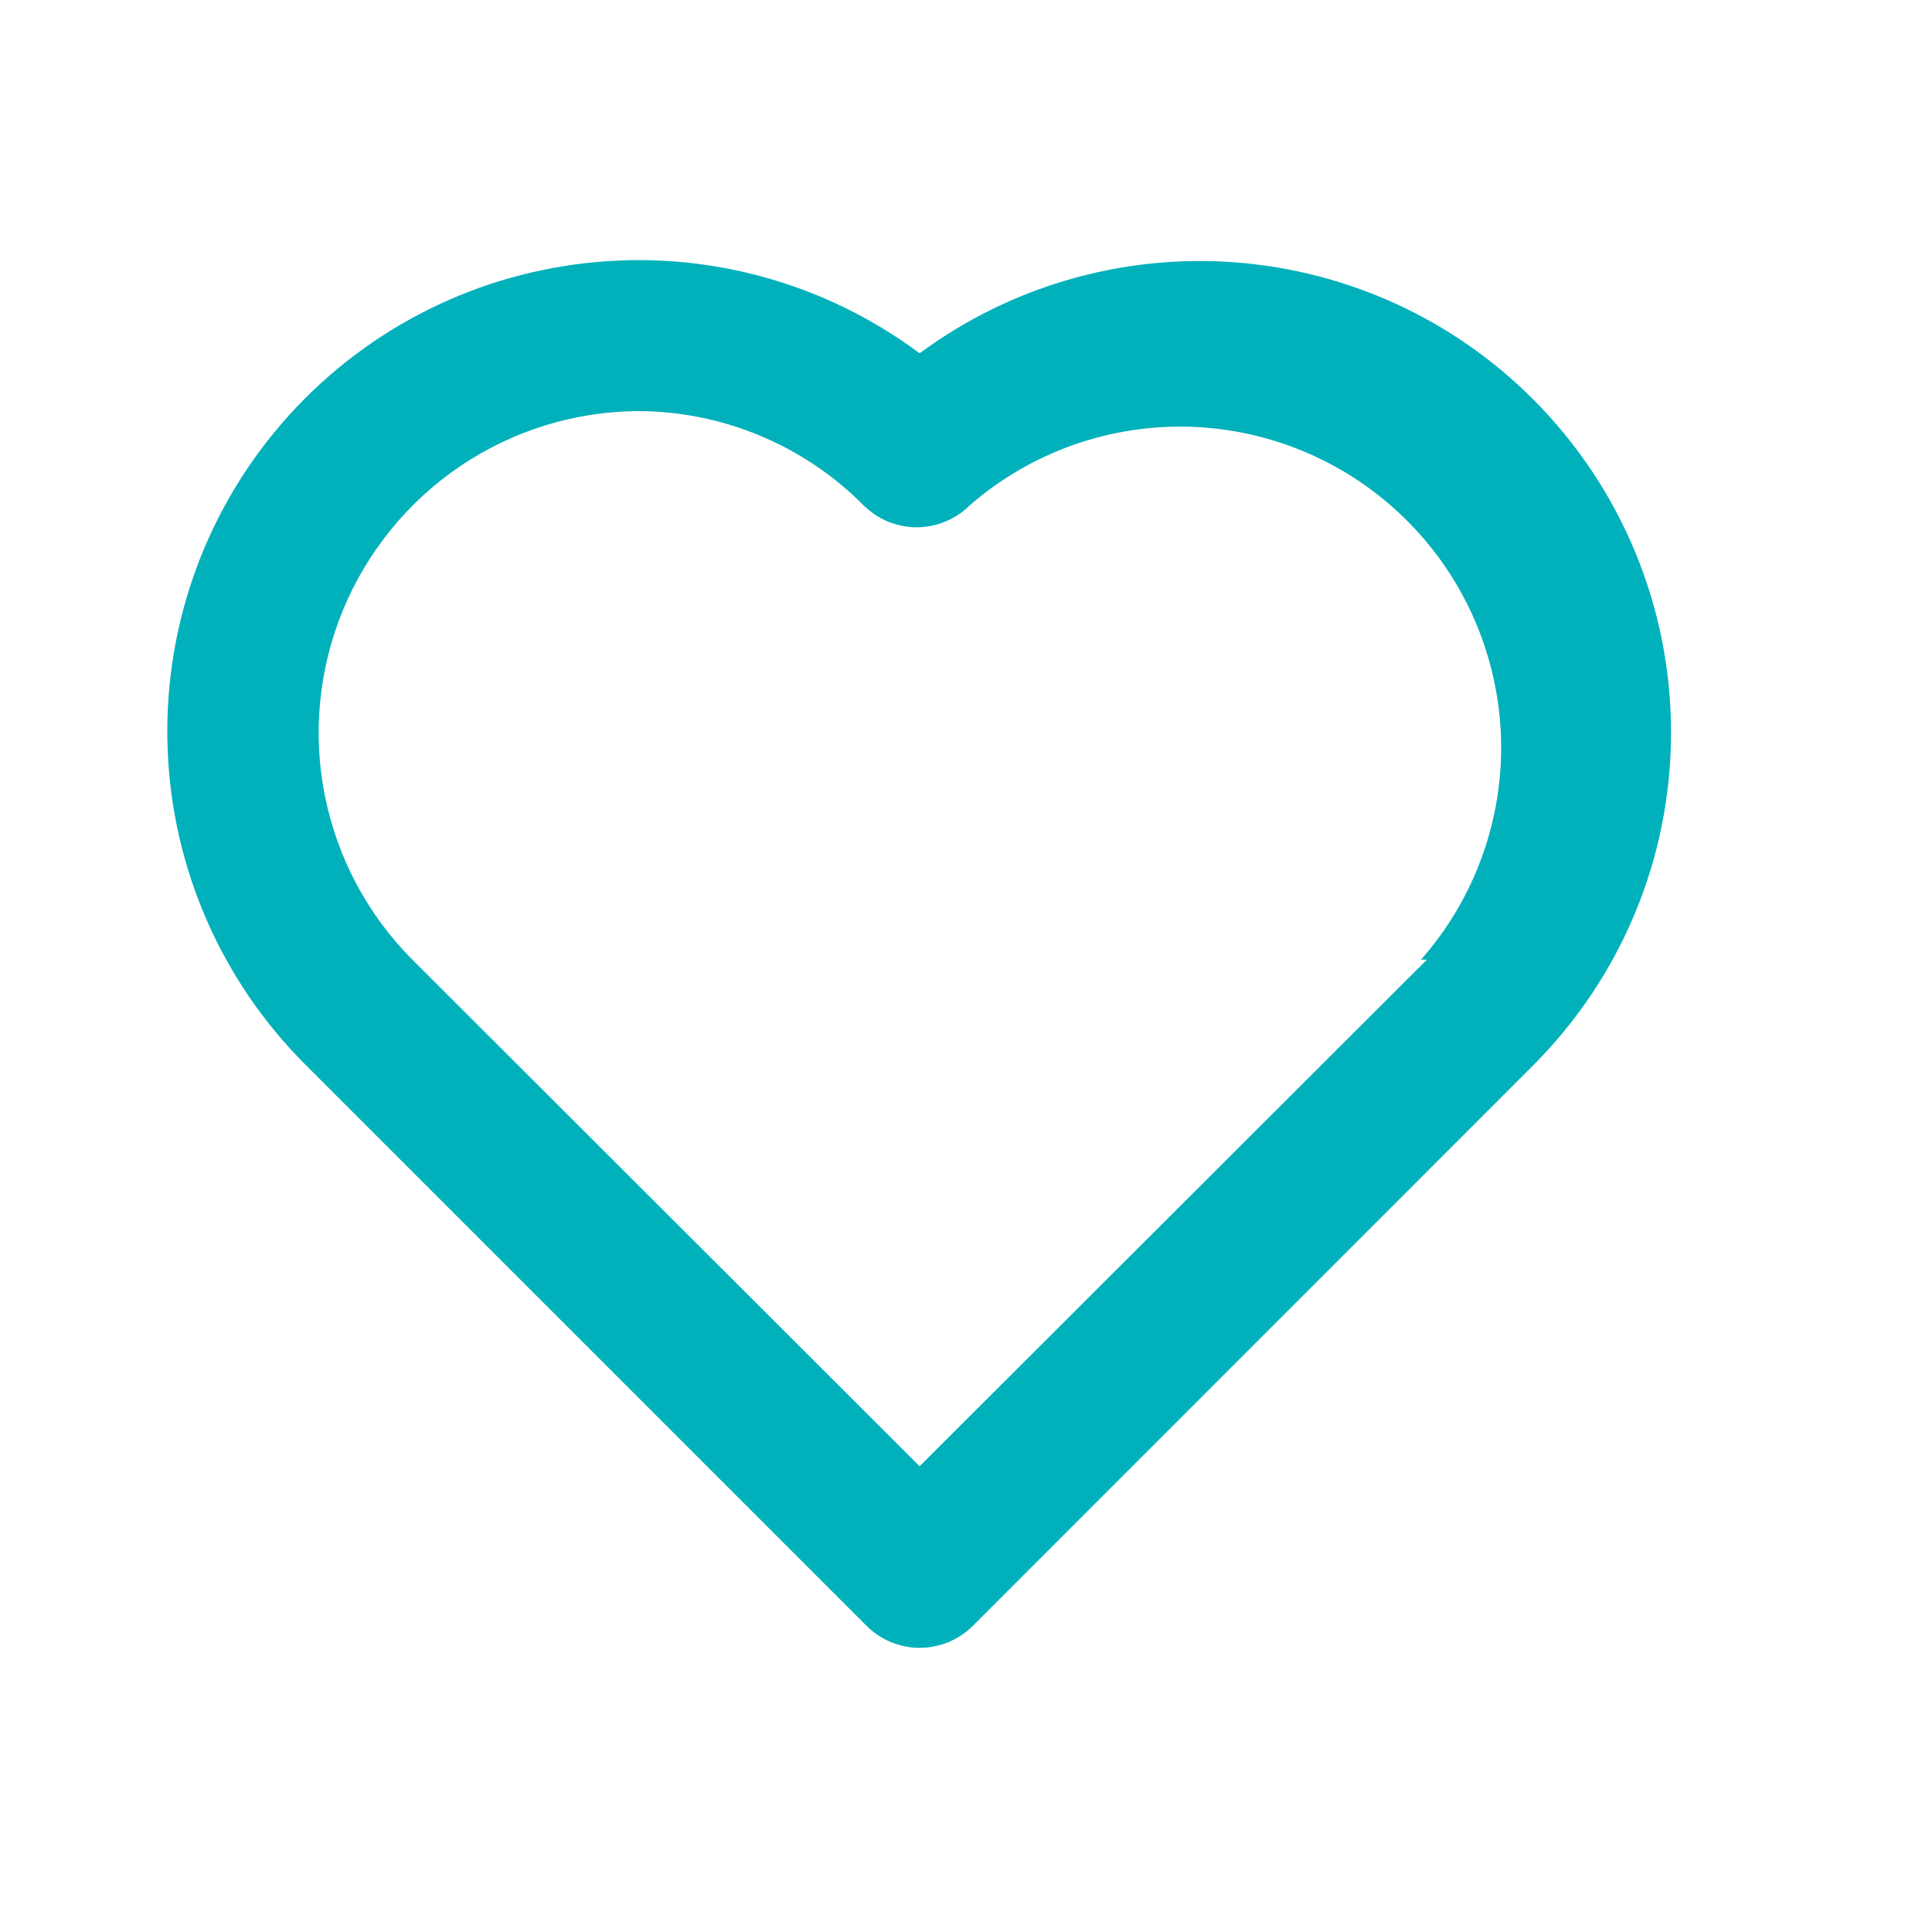 <svg width="14" height="14" viewBox="0 0 14 14" fill="none" xmlns="http://www.w3.org/2000/svg">
<path d="M11.108 2.892C10.53 2.313 9.763 1.962 8.948 1.901C8.132 1.84 7.322 2.074 6.664 2.56C5.971 2.044 5.109 1.81 4.251 1.906C3.392 2.001 2.602 2.417 2.039 3.072C1.475 3.726 1.181 4.57 1.215 5.433C1.248 6.296 1.608 7.114 2.22 7.722L6.278 11.78C6.328 11.831 6.389 11.871 6.455 11.899C6.521 11.926 6.592 11.941 6.664 11.941C6.736 11.941 6.807 11.926 6.874 11.899C6.94 11.871 7 11.831 7.051 11.78L11.108 7.722C11.425 7.405 11.677 7.029 11.849 6.614C12.021 6.2 12.109 5.756 12.109 5.307C12.109 4.858 12.021 4.414 11.849 4C11.677 3.585 11.425 3.209 11.108 2.892ZM10.34 6.954L6.664 10.625L2.988 6.954C2.664 6.629 2.444 6.215 2.354 5.765C2.264 5.315 2.31 4.848 2.484 4.424C2.659 3.999 2.955 3.635 3.335 3.378C3.715 3.121 4.163 2.982 4.622 2.979C5.235 2.98 5.823 3.225 6.256 3.66C6.307 3.711 6.367 3.751 6.433 3.779C6.5 3.806 6.571 3.821 6.643 3.821C6.714 3.821 6.786 3.806 6.852 3.779C6.918 3.751 6.979 3.711 7.029 3.66C7.475 3.273 8.051 3.071 8.64 3.093C9.229 3.116 9.788 3.361 10.203 3.78C10.618 4.198 10.859 4.759 10.877 5.349C10.894 5.938 10.687 6.512 10.297 6.954H10.34Z" fill="#00B1BB"/>
</svg>

